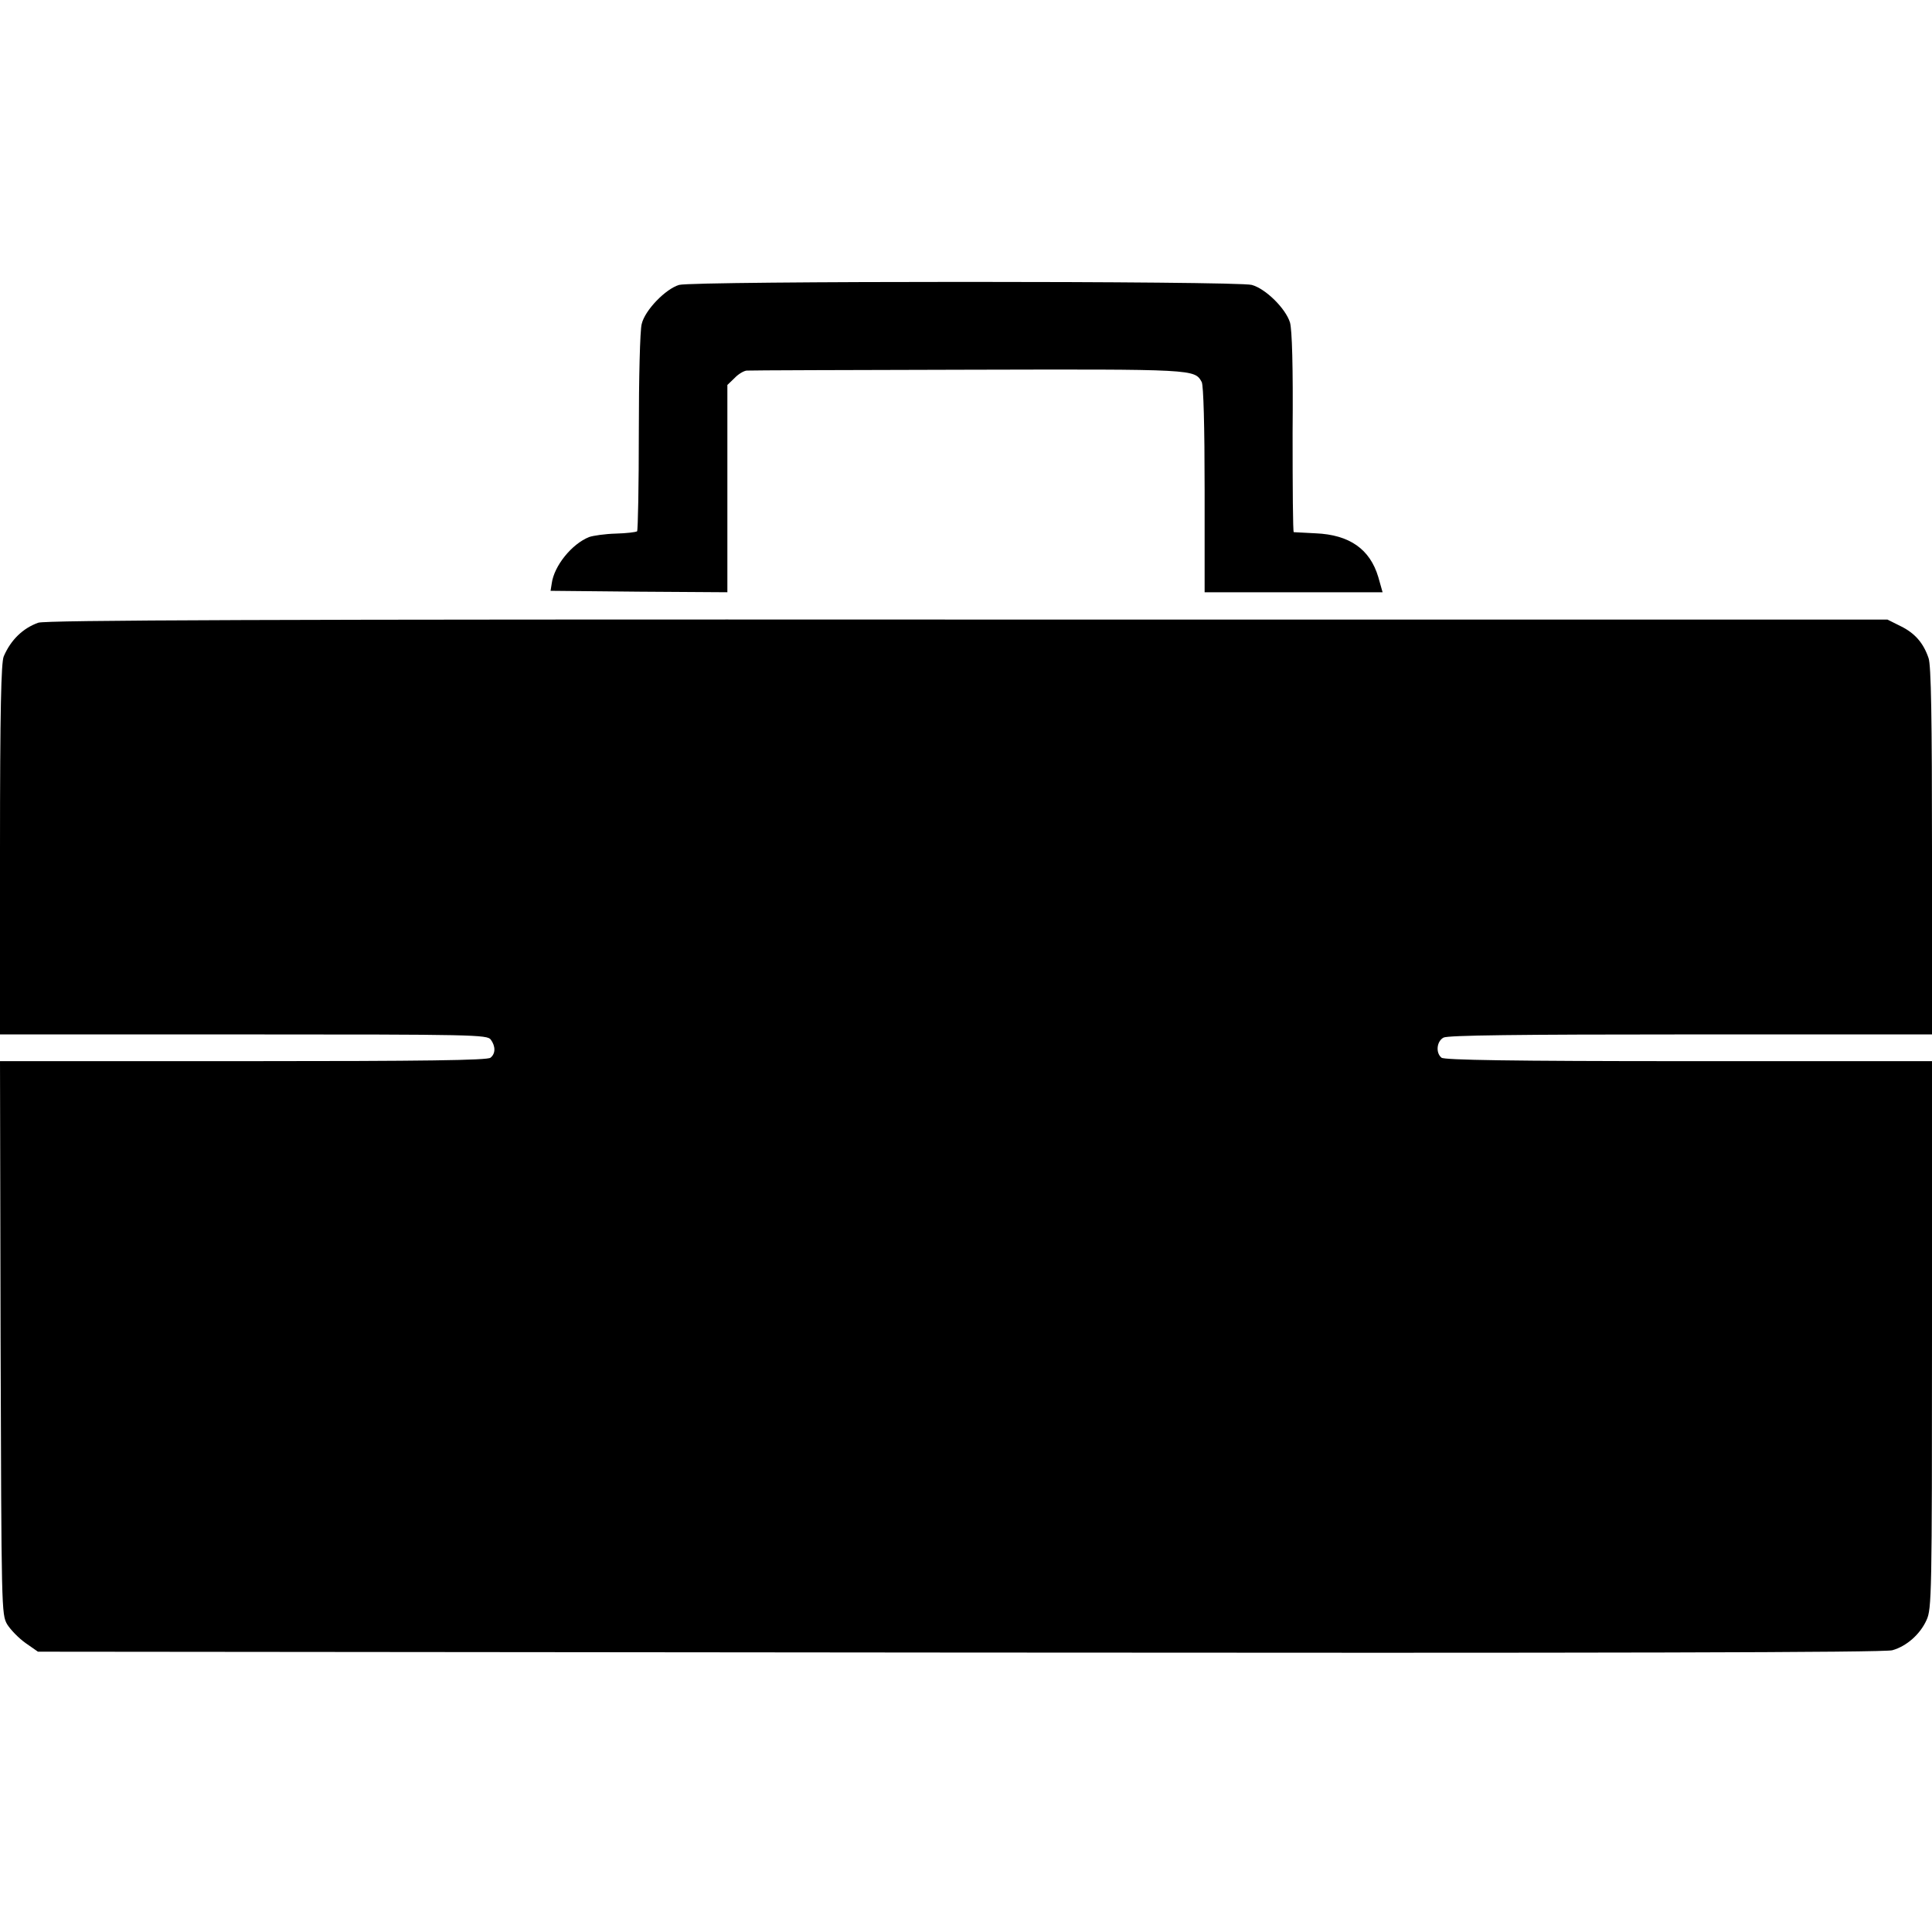 <?xml version="1.0" standalone="no"?>
<!DOCTYPE svg PUBLIC "-//W3C//DTD SVG 20010904//EN"
 "http://www.w3.org/TR/2001/REC-SVG-20010904/DTD/svg10.dtd">
<svg version="1.0" xmlns="http://www.w3.org/2000/svg"
 width="672pt" height="672pt" viewBox="0 0 672 672"
 preserveAspectRatio="xMidYMid meet">
<g transform="translate(0,672) scale(0.1,-0.1)"
fill="#000000" stroke="none">
<path d="M2362 5729 c-47 -14 -119 -88 -130 -136 -6 -21 -10 -190 -10 -376 0
-186 -3 -341 -6 -345 -4 -3 -37 -7 -74 -8 -37 -1 -79 -7 -93 -12 -60 -24 -122
-100 -130 -162 l-4 -25 308 -3 307 -2 0 360 0 361 25 24 c13 14 32 25 42 26
10 1 356 2 768 3 793 2 790 2 815 -43 6 -13 10 -151 10 -375 l0 -356 309 0
310 0 -15 53 c-29 97 -100 147 -218 152 -39 2 -73 4 -76 4 -3 1 -4 156 -4 346
2 234 -2 357 -9 383 -15 49 -85 118 -133 131 -50 14 -1944 14 -1992 0z"/>
<path d="M133 4554 c-53 -19 -95 -59 -120 -117 -9 -21 -13 -187 -13 -672 l0
-643 847 0 c799 0 848 -1 860 -18 17 -23 17 -49 -1 -63 -10 -9 -231 -12 -860
-12 l-846 0 2 -962 c3 -949 3 -962 23 -997 12 -19 40 -48 64 -65 l43 -30 3206
-3 c2254 -2 3218 0 3244 8 50 14 97 56 119 105 18 38 19 90 19 992 l0 952
-846 0 c-620 0 -850 4 -860 12 -21 17 -17 57 7 70 15 8 256 11 860 11 l839 0
0 637 c0 462 -3 647 -12 672 -18 53 -48 87 -97 111 l-46 23 -3199 0 c-2440 1
-3207 -2 -3233 -11z"/>
</g>
</svg>
